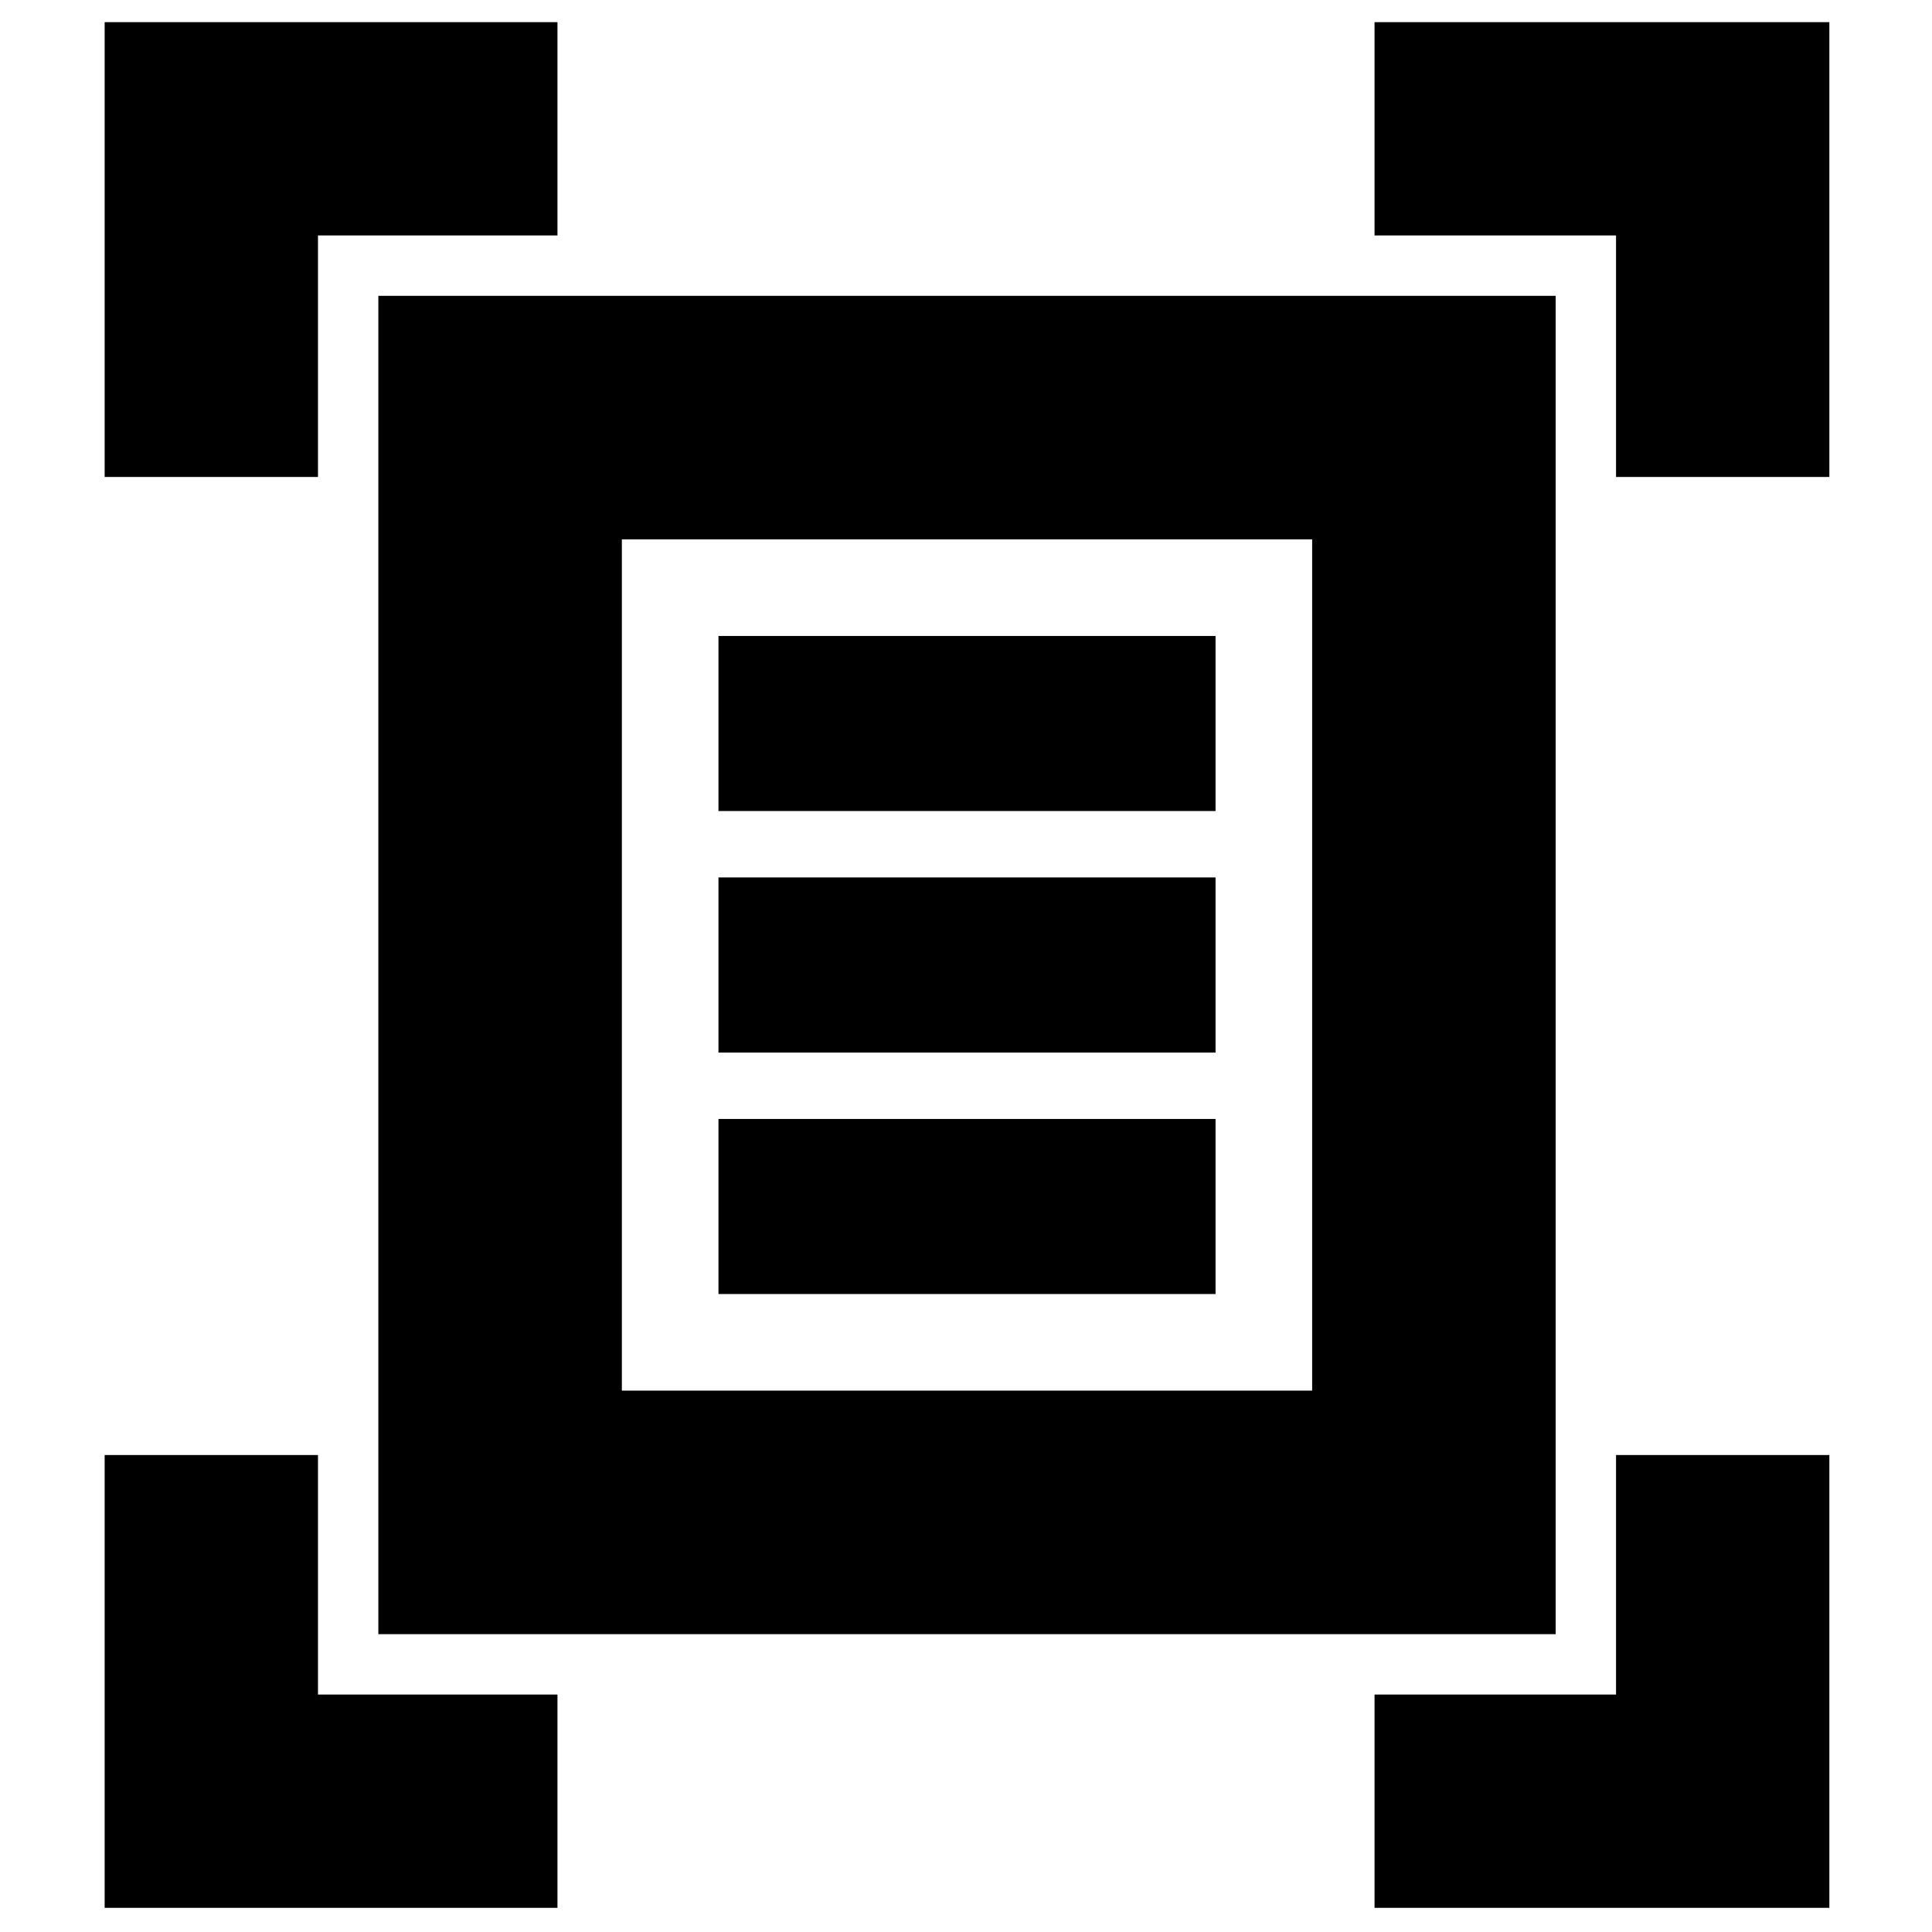 <svg xmlns="http://www.w3.org/2000/svg" height="24" width="24"><path d="M1.3 5.925V.275h5.625v2.65H3.95v3Zm18.775 0v-3h-3V.275h5.65v5.65ZM1.3 23.7v-5.625h2.65v2.975h2.975v2.65Zm15.775 0v-2.65h3v-2.975h2.65V23.7Zm-9.35-6.425H16.3V6.7H7.725ZM4.7 20.3V3.675h14.625V20.3Zm4.225-10.225H15.1V7.9H8.925Zm0 3H15.1V10.9H8.925Zm0 3H15.1V13.9H8.925Zm-1.2 1.2V6.7Z"/></svg>